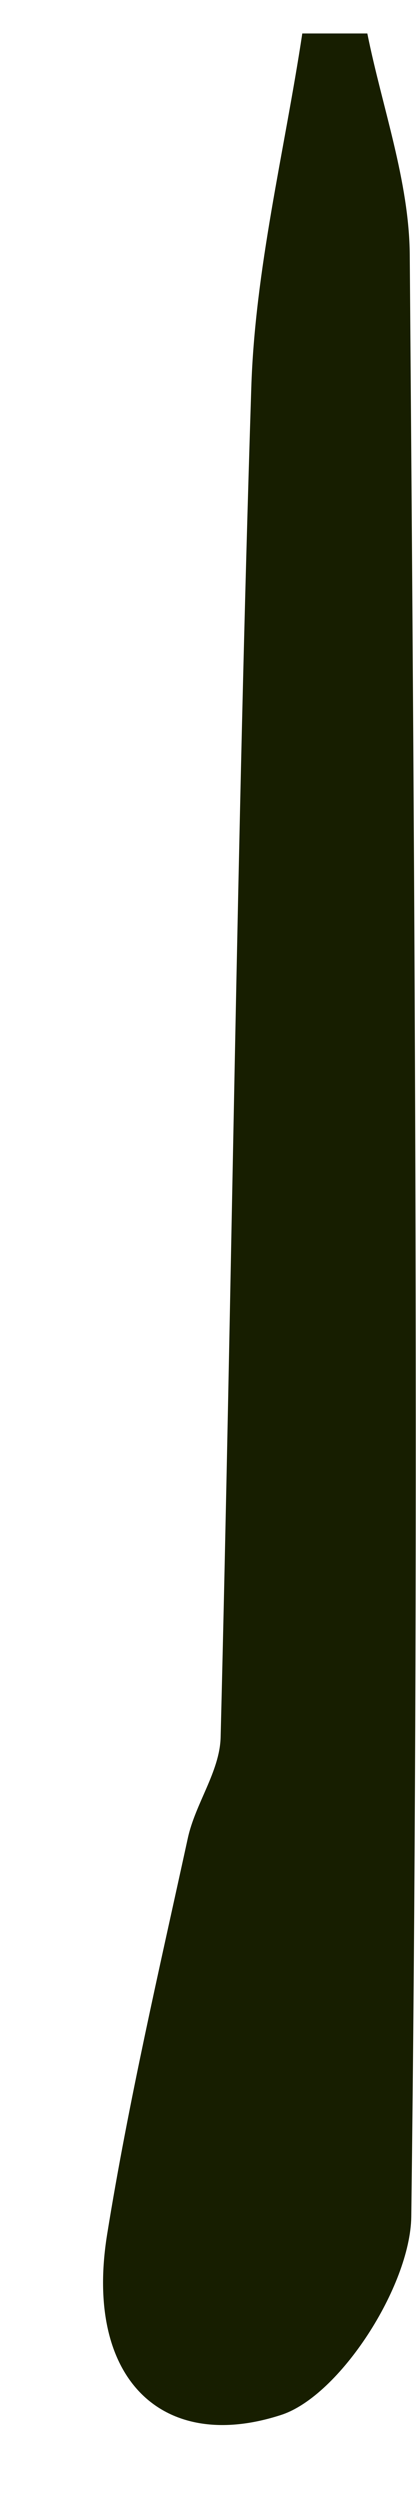 <?xml version="1.0" encoding="UTF-8" standalone="no"?><svg width='3' height='18' viewBox='0 0 3 18' fill='none' xmlns='http://www.w3.org/2000/svg'>
<path d='M2.649 0.241C2.756 0.773 2.951 1.304 2.955 1.836C2.992 6.546 3.025 11.252 2.966 15.961C2.958 16.461 2.45 17.249 2.029 17.387C1.174 17.666 0.606 17.131 0.772 16.091C0.927 15.13 1.148 14.181 1.355 13.232C1.41 12.984 1.583 12.756 1.591 12.512C1.672 9.275 1.708 6.034 1.812 2.797C1.838 1.942 2.051 1.092 2.18 0.241C2.339 0.241 2.494 0.241 2.652 0.241H2.649Z' fill='#171E00'/>
</svg>
